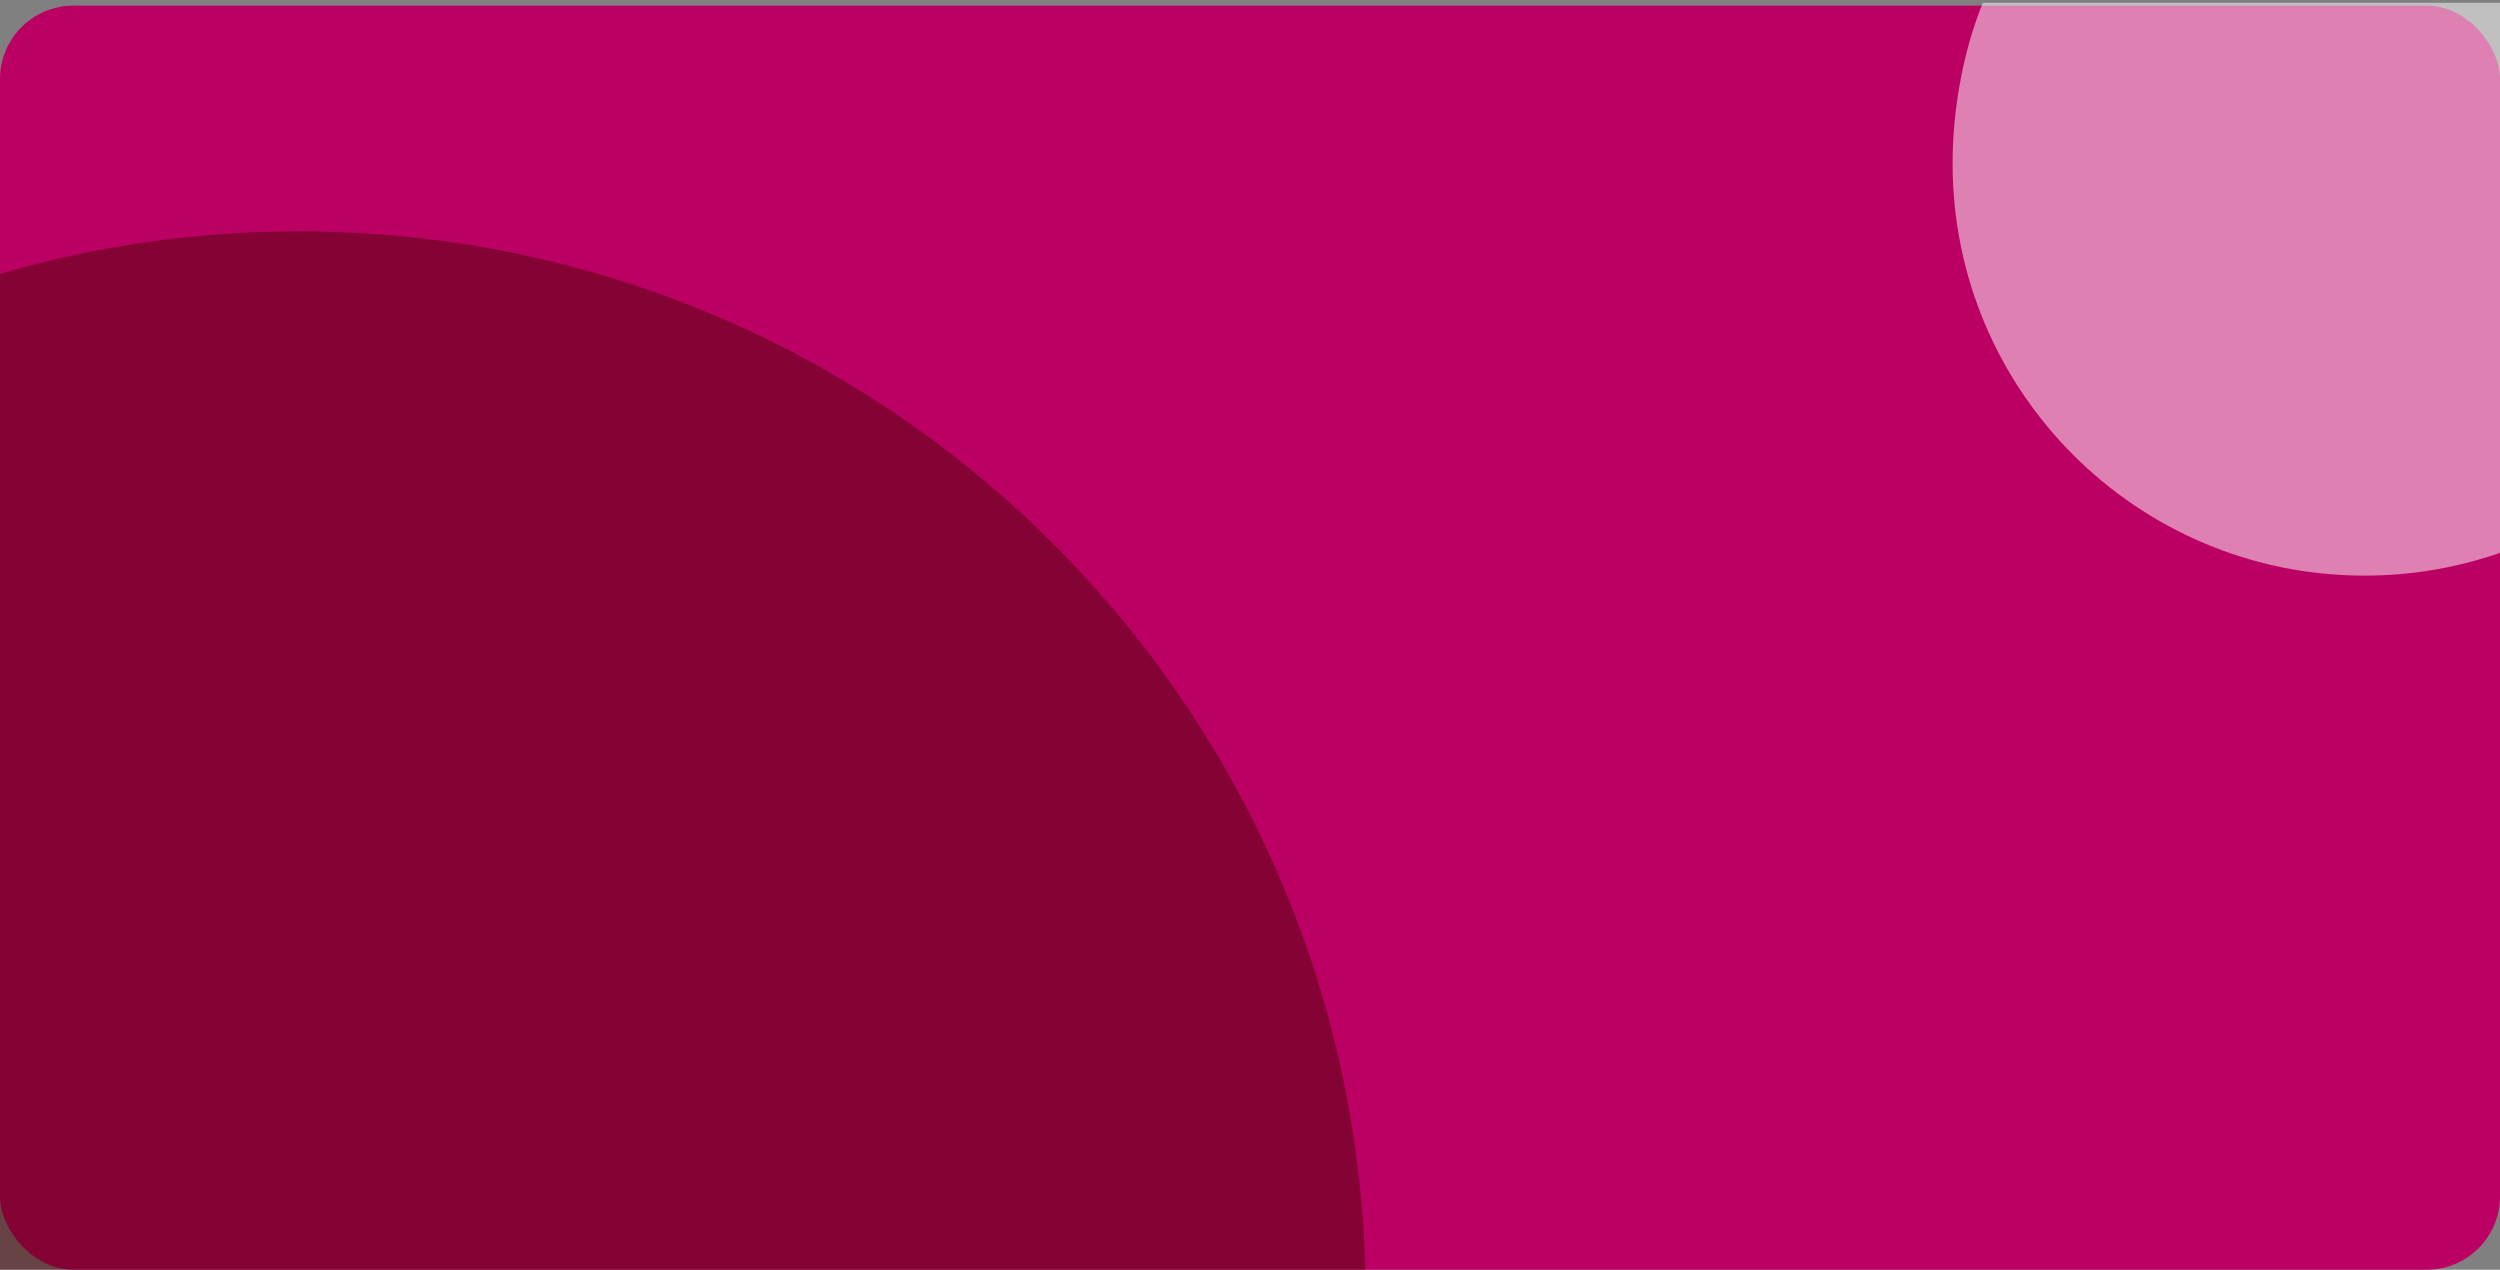 <svg width="443" height="225" viewBox="0 0 443 225" fill="none" xmlns="http://www.w3.org/2000/svg">
<rect x="0" y="0" width="443" height="225" fill="#808080" stroke="none"/>
<rect y="1" width="443" height="224" rx="13" fill="#BC0063"/>
<path d="M53 41C34.601 41 16.816 43.629 0 48.532V225H241.935C239.284 122.929 155.71 41 53 41Z" fill="#4F0606" fill-opacity="0.5"/>
<path d="M346 29C346 69.317 378.683 102 419 102C427.408 102 435.483 100.579 443 97.963V0.5H351.357C347.903 8.988 346 19.271 346 29Z" fill="white" fill-opacity="0.5"/>
</svg>
